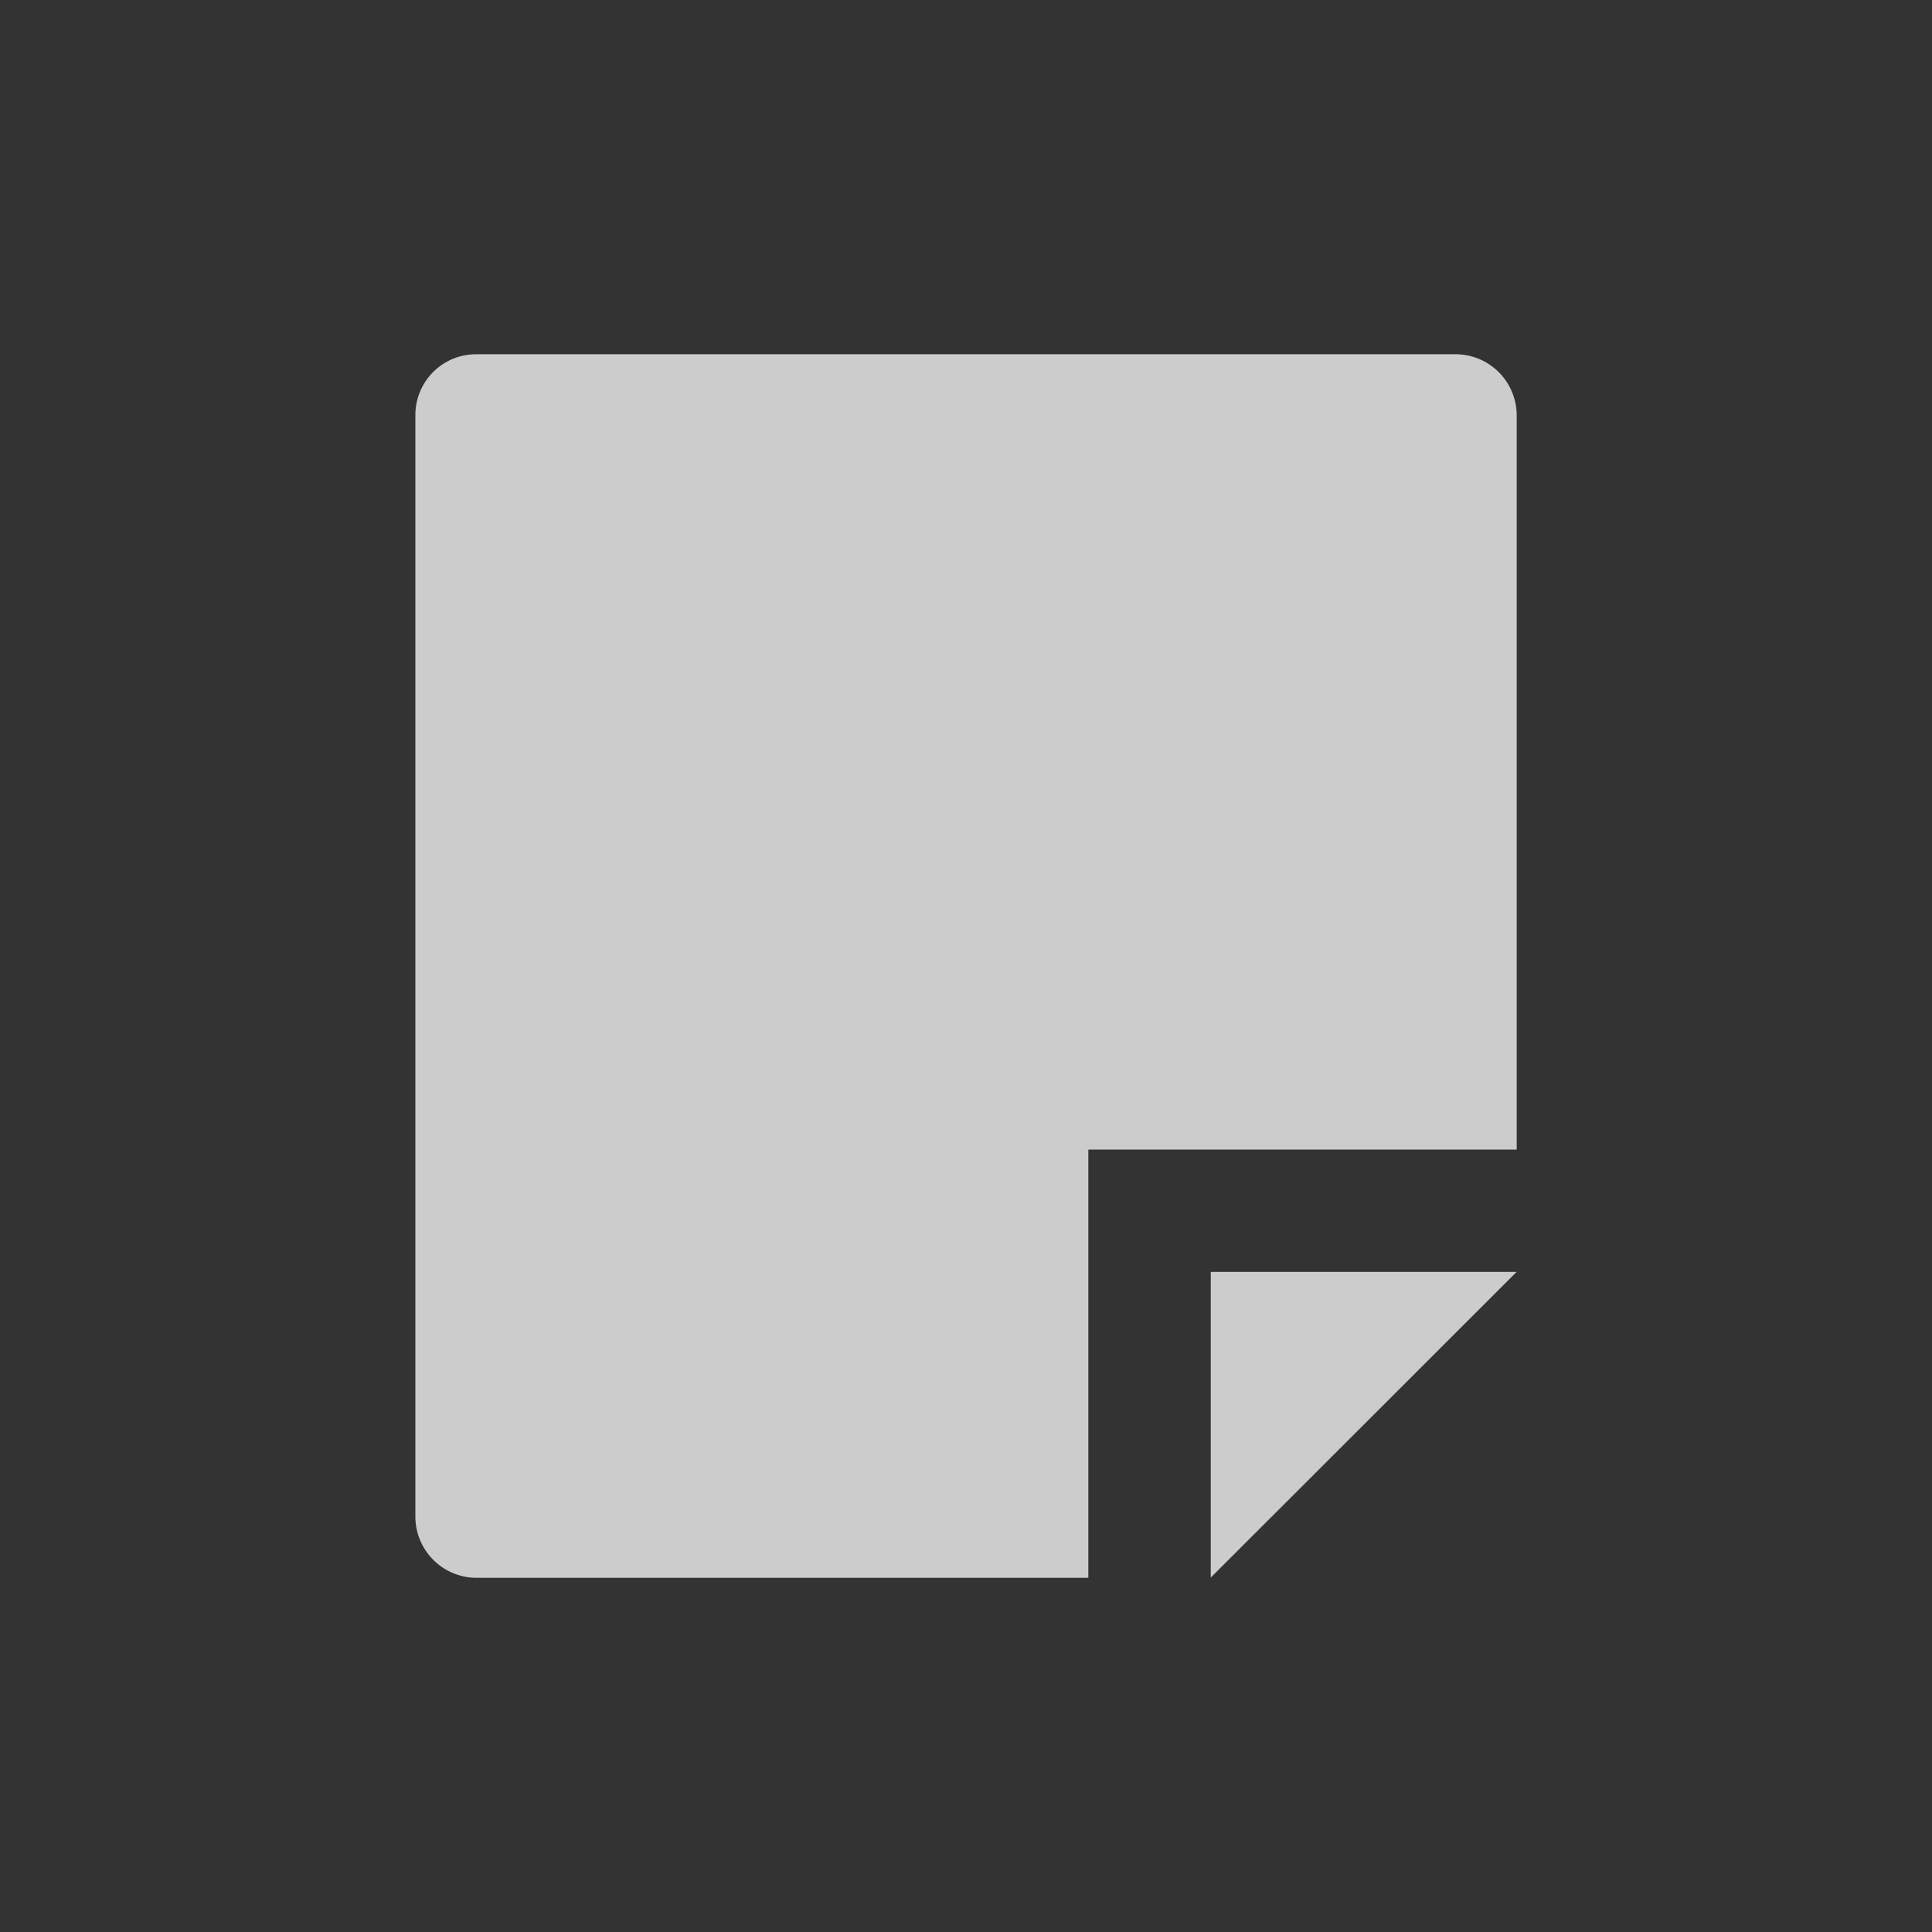 <svg width="25" height="25" viewBox="0 0 25 25" xmlns="http://www.w3.org/2000/svg">
    <rect x="0" y="0" width="25" height="25" fill="#333333" stroke="none"/>
    <g fill="none" fill-rule="evenodd" opacity=".75">
        <path d="M3 3h19v19H3z"/>
        <path d="M19.625 14.875h-5.542v5.542H6.165a.793.793 0 0 1-.79-.786V5.37c0-.434.352-.786.786-.786H18.84a.792.792 0 0 1 .786.798v9.494zm0 1.583-3.958 3.956v-3.956h3.958z" fill="#FFF" fill-rule="nonzero"/>
    </g>
</svg>
